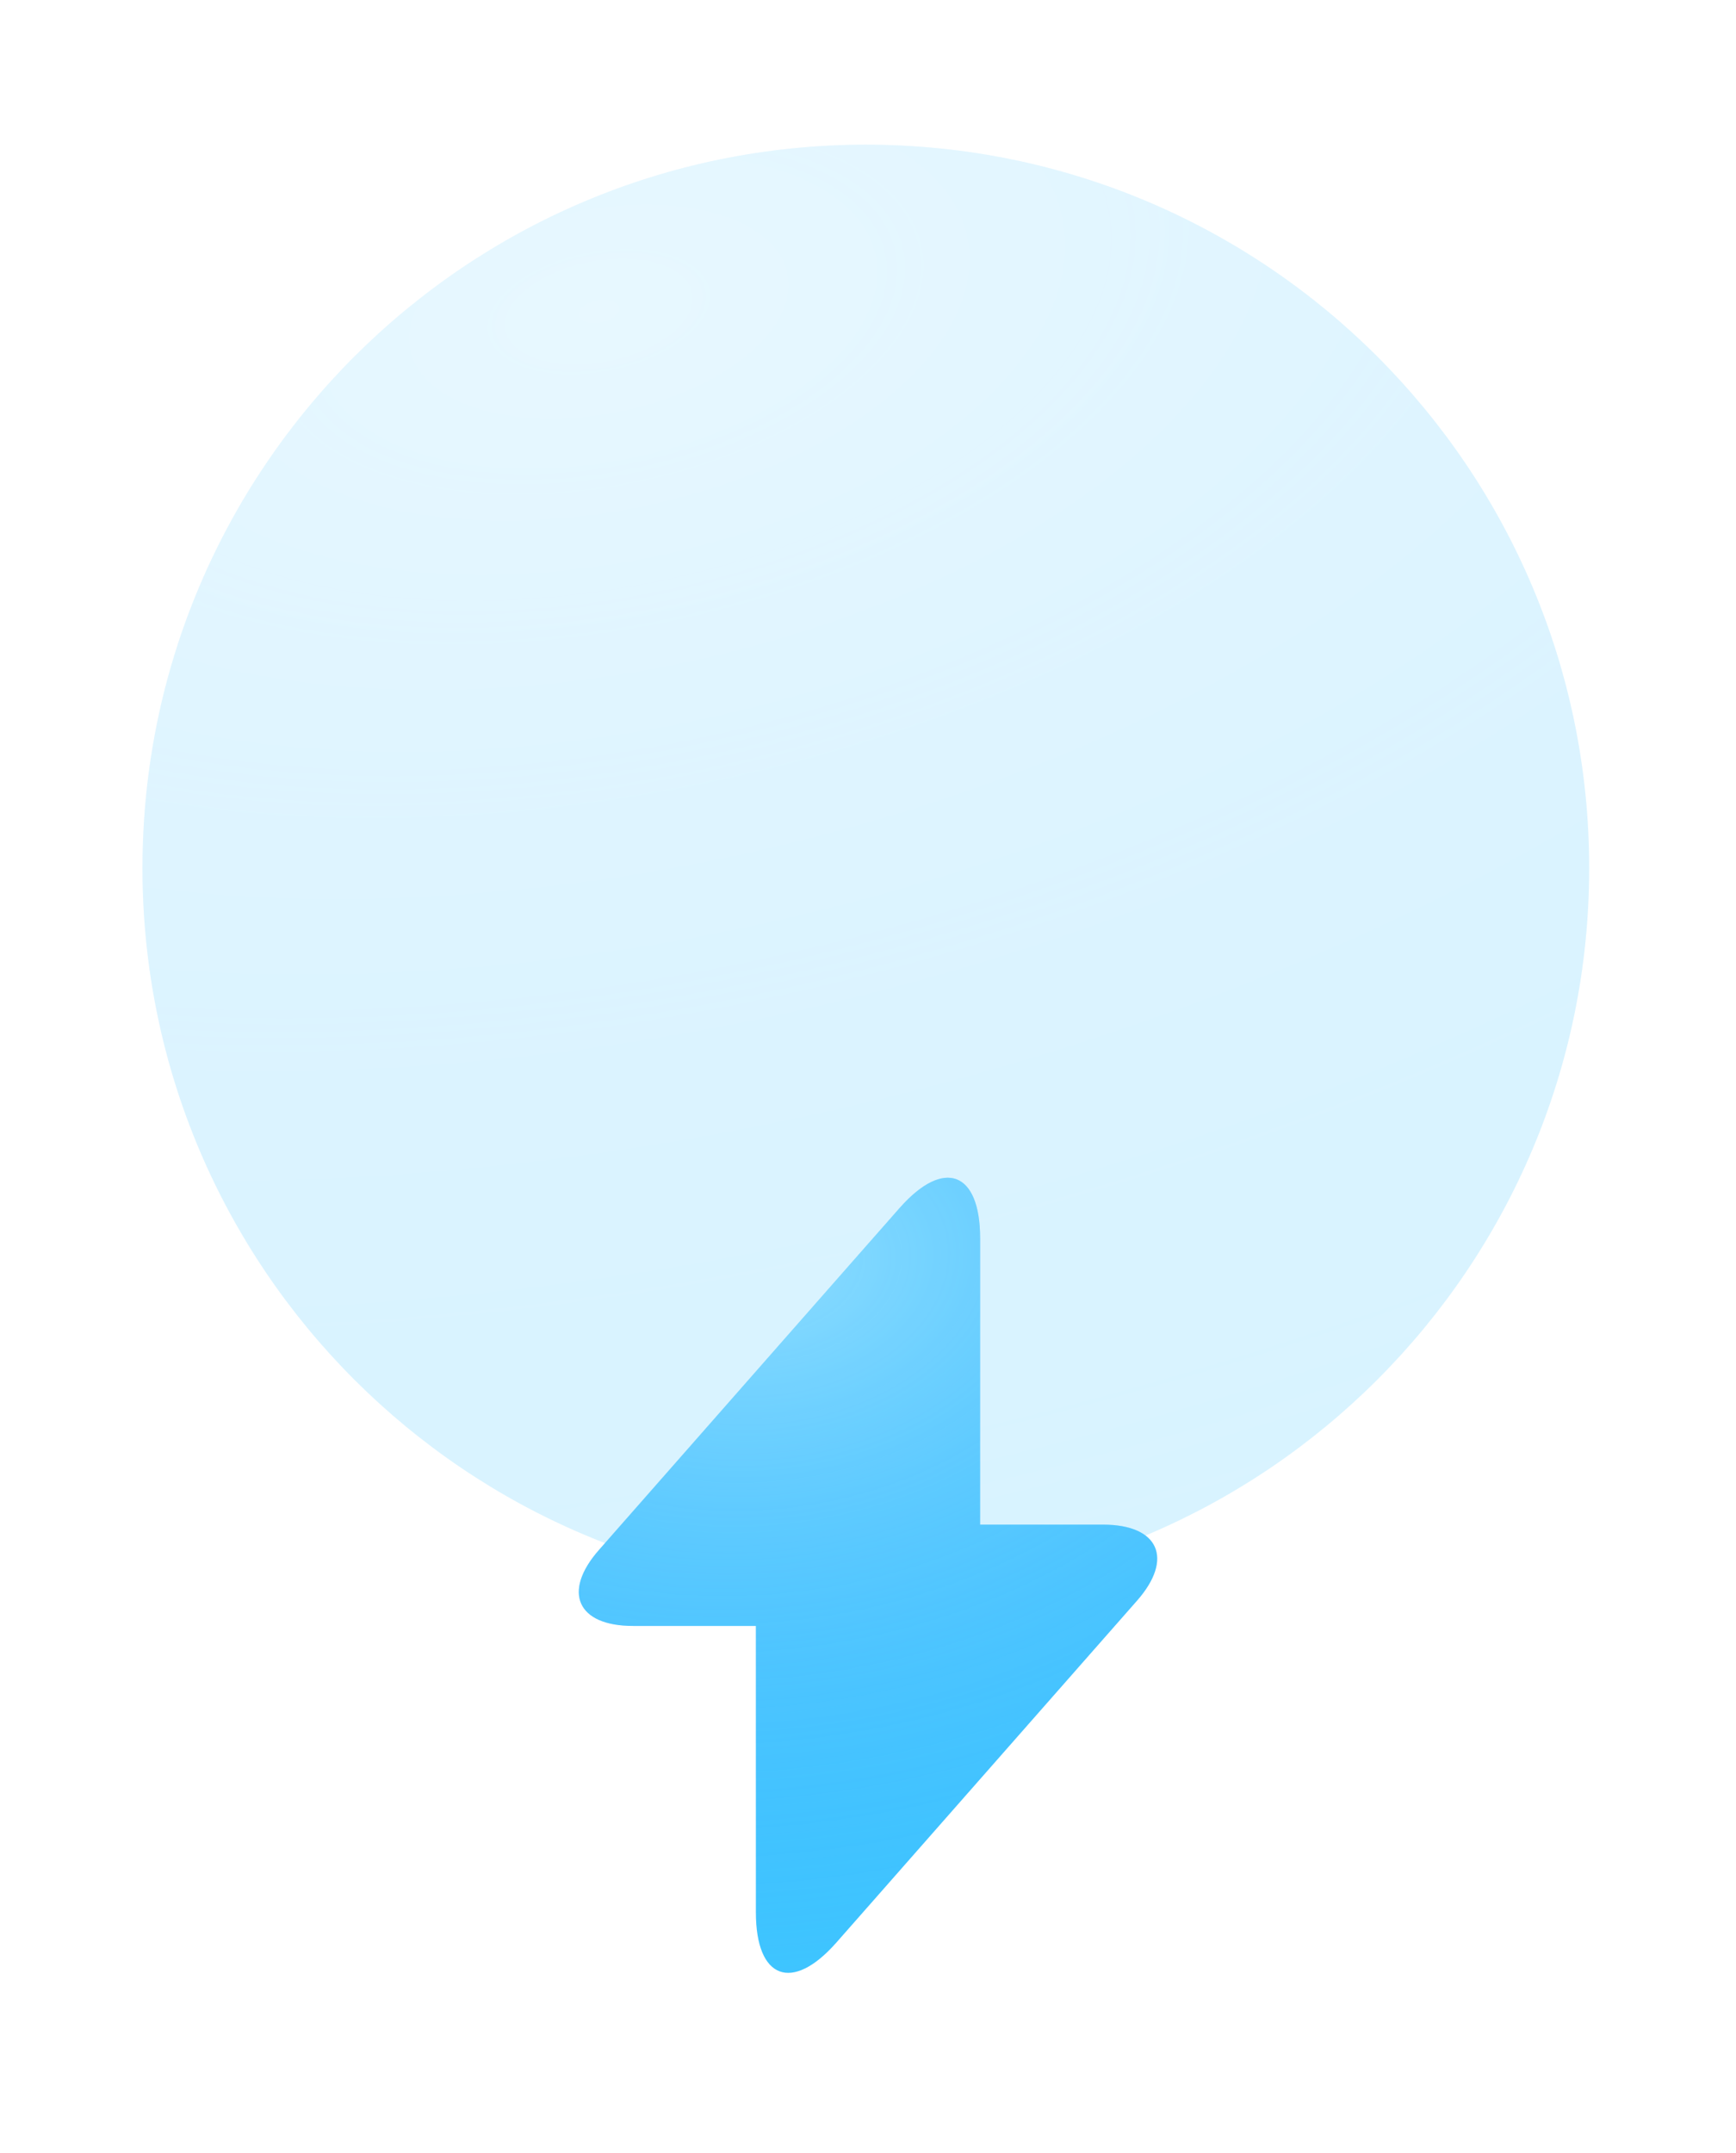 <svg width="50" height="62" viewBox="0 0 50 62" fill="none" xmlns="http://www.w3.org/2000/svg">
<g id="vuesax/bulk/flash-circle">
<g id="flash-circle">
<g id="Vector" opacity="0.2">
<path d="M24.938 45.833C36.444 45.833 45.771 36.506 45.771 25C45.771 13.494 36.444 4.167 24.938 4.167C13.432 4.167 4.104 13.494 4.104 25C4.104 36.506 13.432 45.833 24.938 45.833Z" fill="#3EC5FF"/>
<path d="M24.938 45.833C36.444 45.833 45.771 36.506 45.771 25C45.771 13.494 36.444 4.167 24.938 4.167C13.432 4.167 4.104 13.494 4.104 25C4.104 36.506 13.432 45.833 24.938 45.833Z" fill="url(#paint0_radial_2003_77)" style="mix-blend-mode:plus-lighter"/>
</g>
<g id="Vector_2" filter="url(#filter0_dii_2003_77)">
<path d="M31.771 23.541H28.229V15.291C28.229 13.375 27.188 12.979 25.917 14.416L25 15.458L17.25 24.271C16.188 25.479 16.625 26.458 18.229 26.458H21.771V34.708C21.771 36.625 22.812 37.021 24.083 35.583L25 34.541L32.75 25.729C33.812 24.521 33.375 23.541 31.771 23.541Z" fill="#3EC5FF"/>
<path d="M31.771 23.541H28.229V15.291C28.229 13.375 27.188 12.979 25.917 14.416L25 15.458L17.25 24.271C16.188 25.479 16.625 26.458 18.229 26.458H21.771V34.708C21.771 36.625 22.812 37.021 24.083 35.583L25 34.541L32.75 25.729C33.812 24.521 33.375 23.541 31.771 23.541Z" fill="url(#paint1_radial_2003_77)" style="mix-blend-mode:plus-lighter"/>
</g>
</g>
</g>
<defs>
<filter id="filter0_dii_2003_77" x="1.397" y="8.46" width="47.206" height="53.442" filterUnits="userSpaceOnUse" color-interpolation-filters="sRGB">
<feFlood flood-opacity="0" result="BackgroundImageFix"/>
<feColorMatrix in="SourceAlpha" type="matrix" values="0 0 0 0 0 0 0 0 0 0 0 0 0 0 0 0 0 0 127 0" result="hardAlpha"/>
<feOffset dy="10.182"/>
<feGaussianBlur stdDeviation="7.636"/>
<feComposite in2="hardAlpha" operator="out"/>
<feColorMatrix type="matrix" values="0 0 0 0 0.243 0 0 0 0 0.773 0 0 0 0 1 0 0 0 0.6 0"/>
<feBlend mode="normal" in2="BackgroundImageFix" result="effect1_dropShadow_2003_77"/>
<feBlend mode="normal" in="SourceGraphic" in2="effect1_dropShadow_2003_77" result="shape"/>
<feColorMatrix in="SourceAlpha" type="matrix" values="0 0 0 0 0 0 0 0 0 0 0 0 0 0 0 0 0 0 127 0" result="hardAlpha"/>
<feOffset dy="10.182"/>
<feGaussianBlur stdDeviation="6.364"/>
<feComposite in2="hardAlpha" operator="arithmetic" k2="-1" k3="1"/>
<feColorMatrix type="matrix" values="0 0 0 0 0.243 0 0 0 0 0.773 0 0 0 0 1 0 0 0 0.6 0"/>
<feBlend mode="normal" in2="shape" result="effect2_innerShadow_2003_77"/>
<feColorMatrix in="SourceAlpha" type="matrix" values="0 0 0 0 0 0 0 0 0 0 0 0 0 0 0 0 0 0 127 0" result="hardAlpha"/>
<feOffset/>
<feGaussianBlur stdDeviation="2.545"/>
<feComposite in2="hardAlpha" operator="arithmetic" k2="-1" k3="1"/>
<feColorMatrix type="matrix" values="0 0 0 0 1 0 0 0 0 1 0 0 0 0 1 0 0 0 0.5 0"/>
<feBlend mode="normal" in2="effect2_innerShadow_2003_77" result="effect3_innerShadow_2003_77"/>
</filter>
<radialGradient id="paint0_radial_2003_77" cx="0" cy="0" r="1" gradientUnits="userSpaceOnUse" gradientTransform="translate(17.582 8.944) rotate(78.723) scale(37.616 71.824)">
<stop stop-color="white" stop-opacity="0.4"/>
<stop offset="1" stop-color="#3E95FF" stop-opacity="0"/>
</radialGradient>
<radialGradient id="paint1_radial_2003_77" cx="0" cy="0" r="1" gradientUnits="userSpaceOnUse" gradientTransform="translate(22.059 16.177) rotate(81.745) scale(20.484 28.981)">
<stop stop-color="white" stop-opacity="0.4"/>
<stop offset="1" stop-color="#3E95FF" stop-opacity="0"/>
</radialGradient>
</defs>
</svg>

